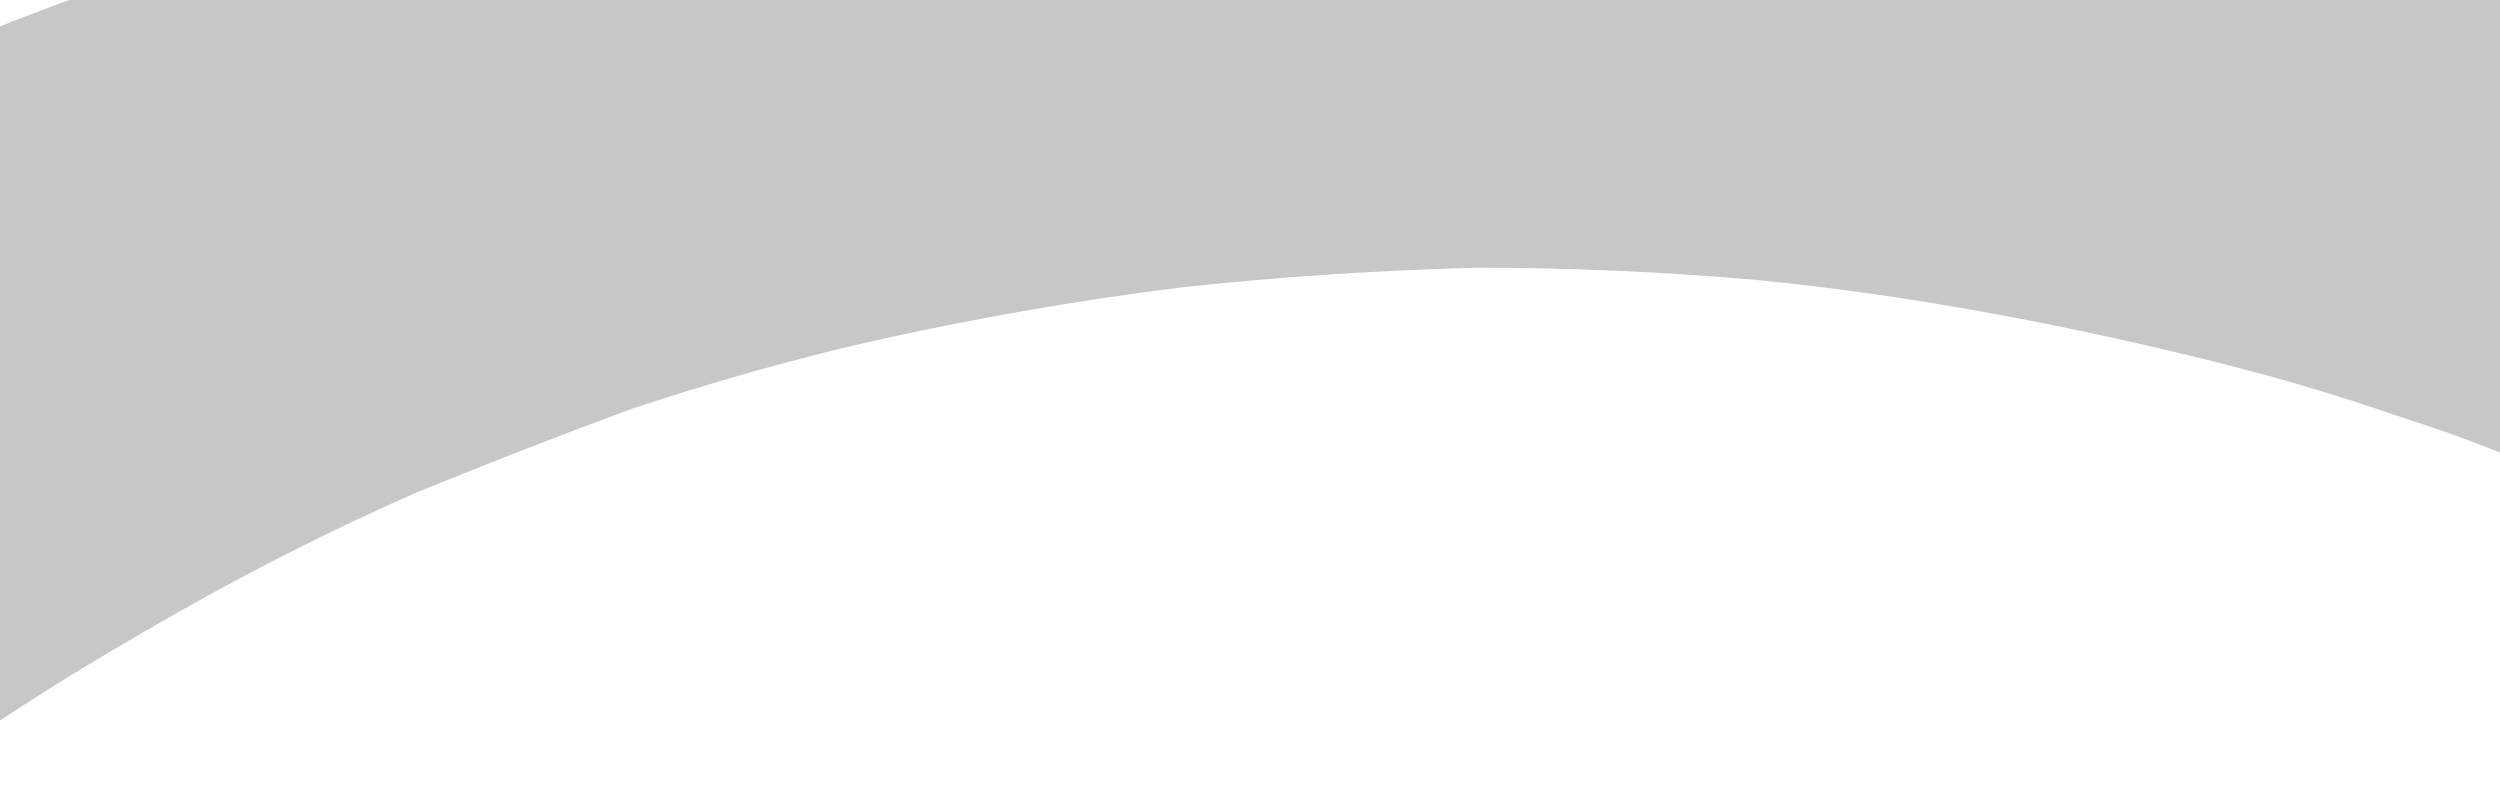 <?xml version="1.0" encoding="UTF-8" standalone="no"?>
<svg xmlns:xlink="http://www.w3.org/1999/xlink" height="10.0px" width="31.75px" xmlns="http://www.w3.org/2000/svg">
  <g transform="matrix(1.0, 0.0, 0.0, 1.0, 10.85, 7.65)">
    <path d="M20.9 -7.65 Q21.0 -7.55 21.1 -7.4 21.2 -7.3 21.25 -7.15 21.35 -7.0 21.45 -6.85 21.55 -6.7 21.65 -6.5 21.75 -6.35 21.85 -6.15 21.95 -5.95 22.05 -5.75 22.15 -5.55 22.2 -5.35 22.3 -5.1 22.4 -4.9 22.5 -4.6 22.55 -4.3 22.65 -4.05 22.7 -3.75 22.75 -3.45 22.8 -3.2 22.85 -2.95 22.85 -2.7 22.85 -2.45 22.9 -2.2 22.9 -2.0 22.9 -1.8 22.9 -1.6 22.85 -1.4 22.85 -1.25 22.85 -1.1 22.15 -1.4 21.5 -1.65 20.6 -2.05 19.65 -2.35 18.5 -2.75 17.3 -3.05 15.9 -3.4 14.55 -3.65 12.95 -3.95 11.4 -4.1 9.65 -4.25 7.9 -4.25 6.0 -4.2 4.15 -4.0 2.15 -3.75 0.15 -3.3 -1.35 -2.95 -2.85 -2.45 -4.2 -1.95 -5.55 -1.4 -6.8 -0.85 -8.0 -0.2 -9.1 0.4 -10.15 1.05 -11.1 1.65 -12.05 2.3 -12.85 2.9 -13.65 3.55 -14.3 4.1 -14.95 4.65 -15.45 5.1 -16.0 5.6 -16.2 5.3 -16.4 5.0 -16.55 4.7 -16.75 4.4 -16.95 4.1 -17.15 3.8 -17.35 3.45 -17.5 3.15 -17.7 2.8 -17.9 2.45 -18.1 2.1 -18.25 1.75 -18.45 1.4 -18.65 1.05 -18.85 0.7 -19.0 0.35 -19.1 0.2 -19.15 0.0 -19.25 -0.15 -19.35 -0.35 -19.4 -0.5 -19.5 -0.7 -19.6 -0.85 -19.65 -1.0 -19.75 -1.2 -19.8 -1.35 -19.9 -1.5 -19.95 -1.65 -20.0 -1.85 -20.1 -2.0 -20.15 -2.15 -20.25 -2.35 -19.45 -2.9 -18.7 -3.4 -17.7 -4.0 -16.7 -4.55 -15.5 -5.2 -14.3 -5.8 -12.9 -6.5 -11.5 -7.05 -9.95 -7.7 -8.35 -8.2 -6.6 -8.8 -4.85 -9.2 -2.9 -9.65 -1.0 -9.95 1.1 -10.25 3.2 -10.35 4.6 -10.4 6.0 -10.4 7.35 -10.4 8.7 -10.3 9.95 -10.2 11.2 -10.05 12.35 -9.9 13.55 -9.65 14.6 -9.45 15.7 -9.2 16.65 -9.0 17.65 -8.7 18.5 -8.45 19.35 -8.2 20.15 -7.95 20.9 -7.65 L20.9 -7.65" fill="#000000" fill-opacity="0.22" fill-rule="evenodd" stroke="none"/>
  </g>
</svg>
